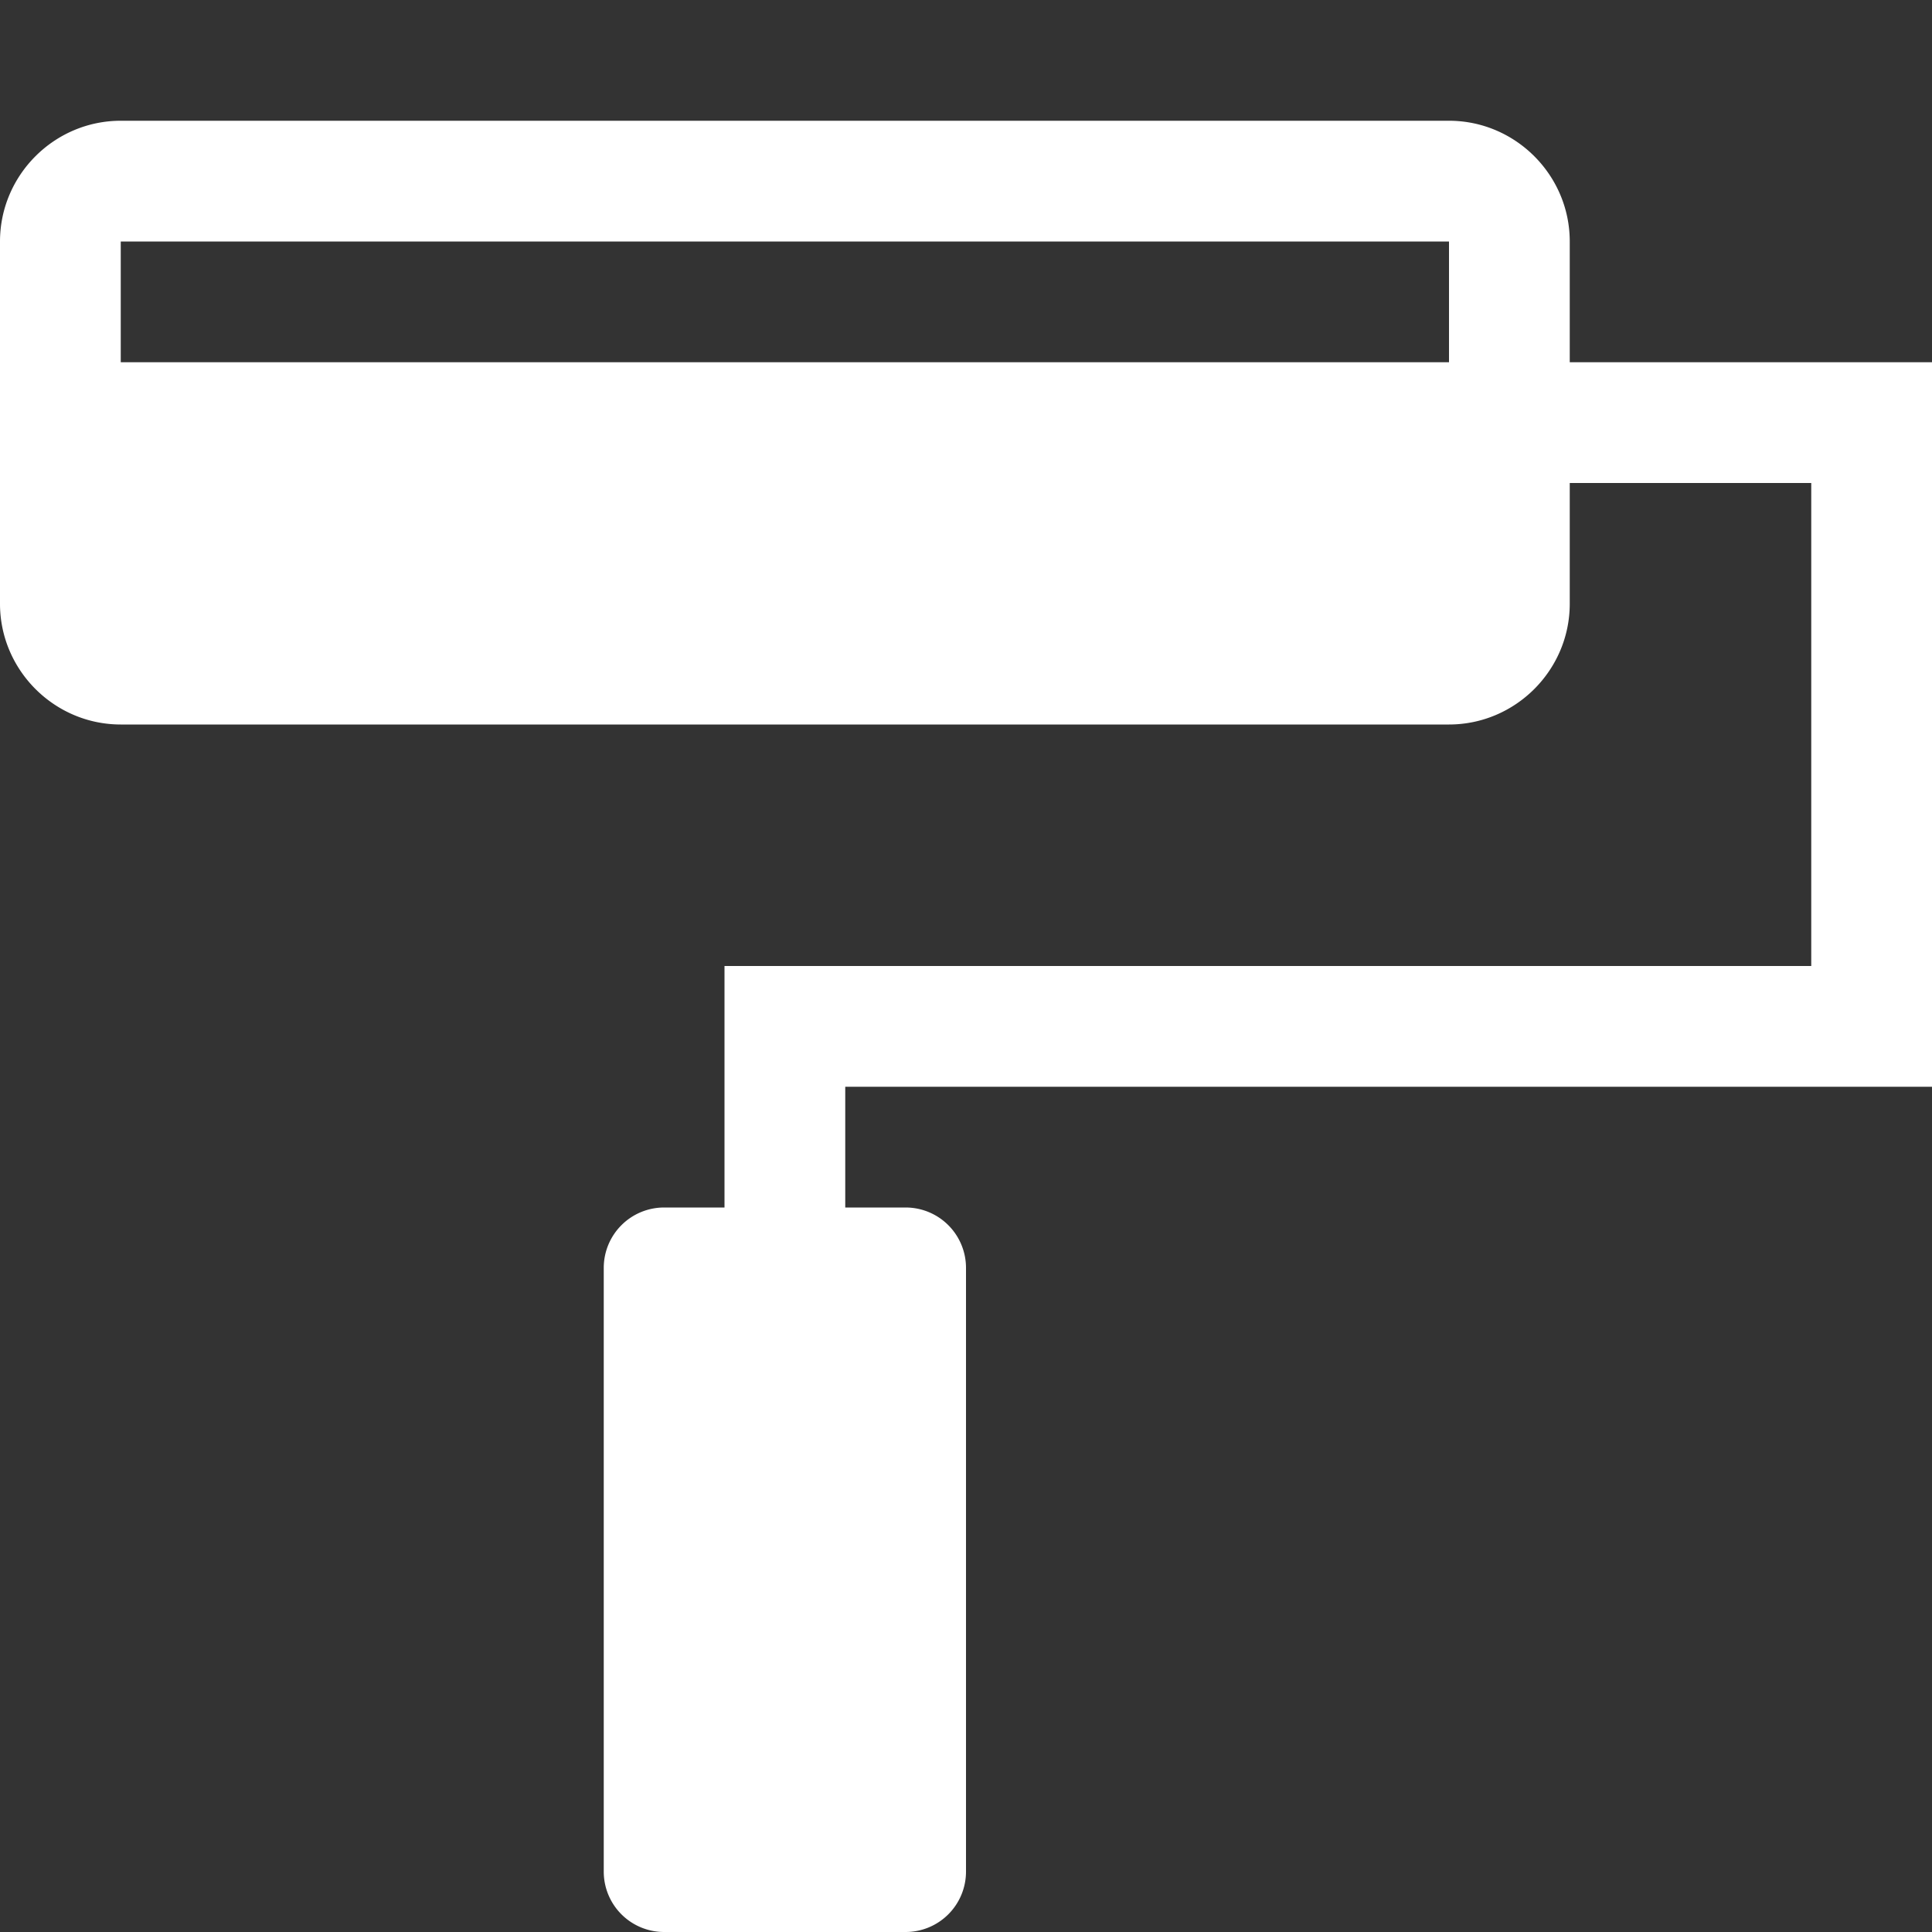 <svg xmlns="http://www.w3.org/2000/svg" width="32" height="32" viewBox="0 0 32 32"><rect x="0" y="0" width="32" height="32" fill="#333333" stroke="none"/><path fill="#fff" d="M32 18V6h-6V4c0-1.1-.9-2-2-2H2C.9 2 0 2.9 0 4v6c0 1.1.9 2 2 2h22c1.1 0 2-.9 2-2V8h4v8H12v4h-1a1 1 0 0 0-1 1v10a1 1 0 0 0 1 1h4a1 1 0 0 0 1-1V21a1 1 0 0 0-1-1h-1v-2h18zM24 6H2V4h22v2z"/></svg>